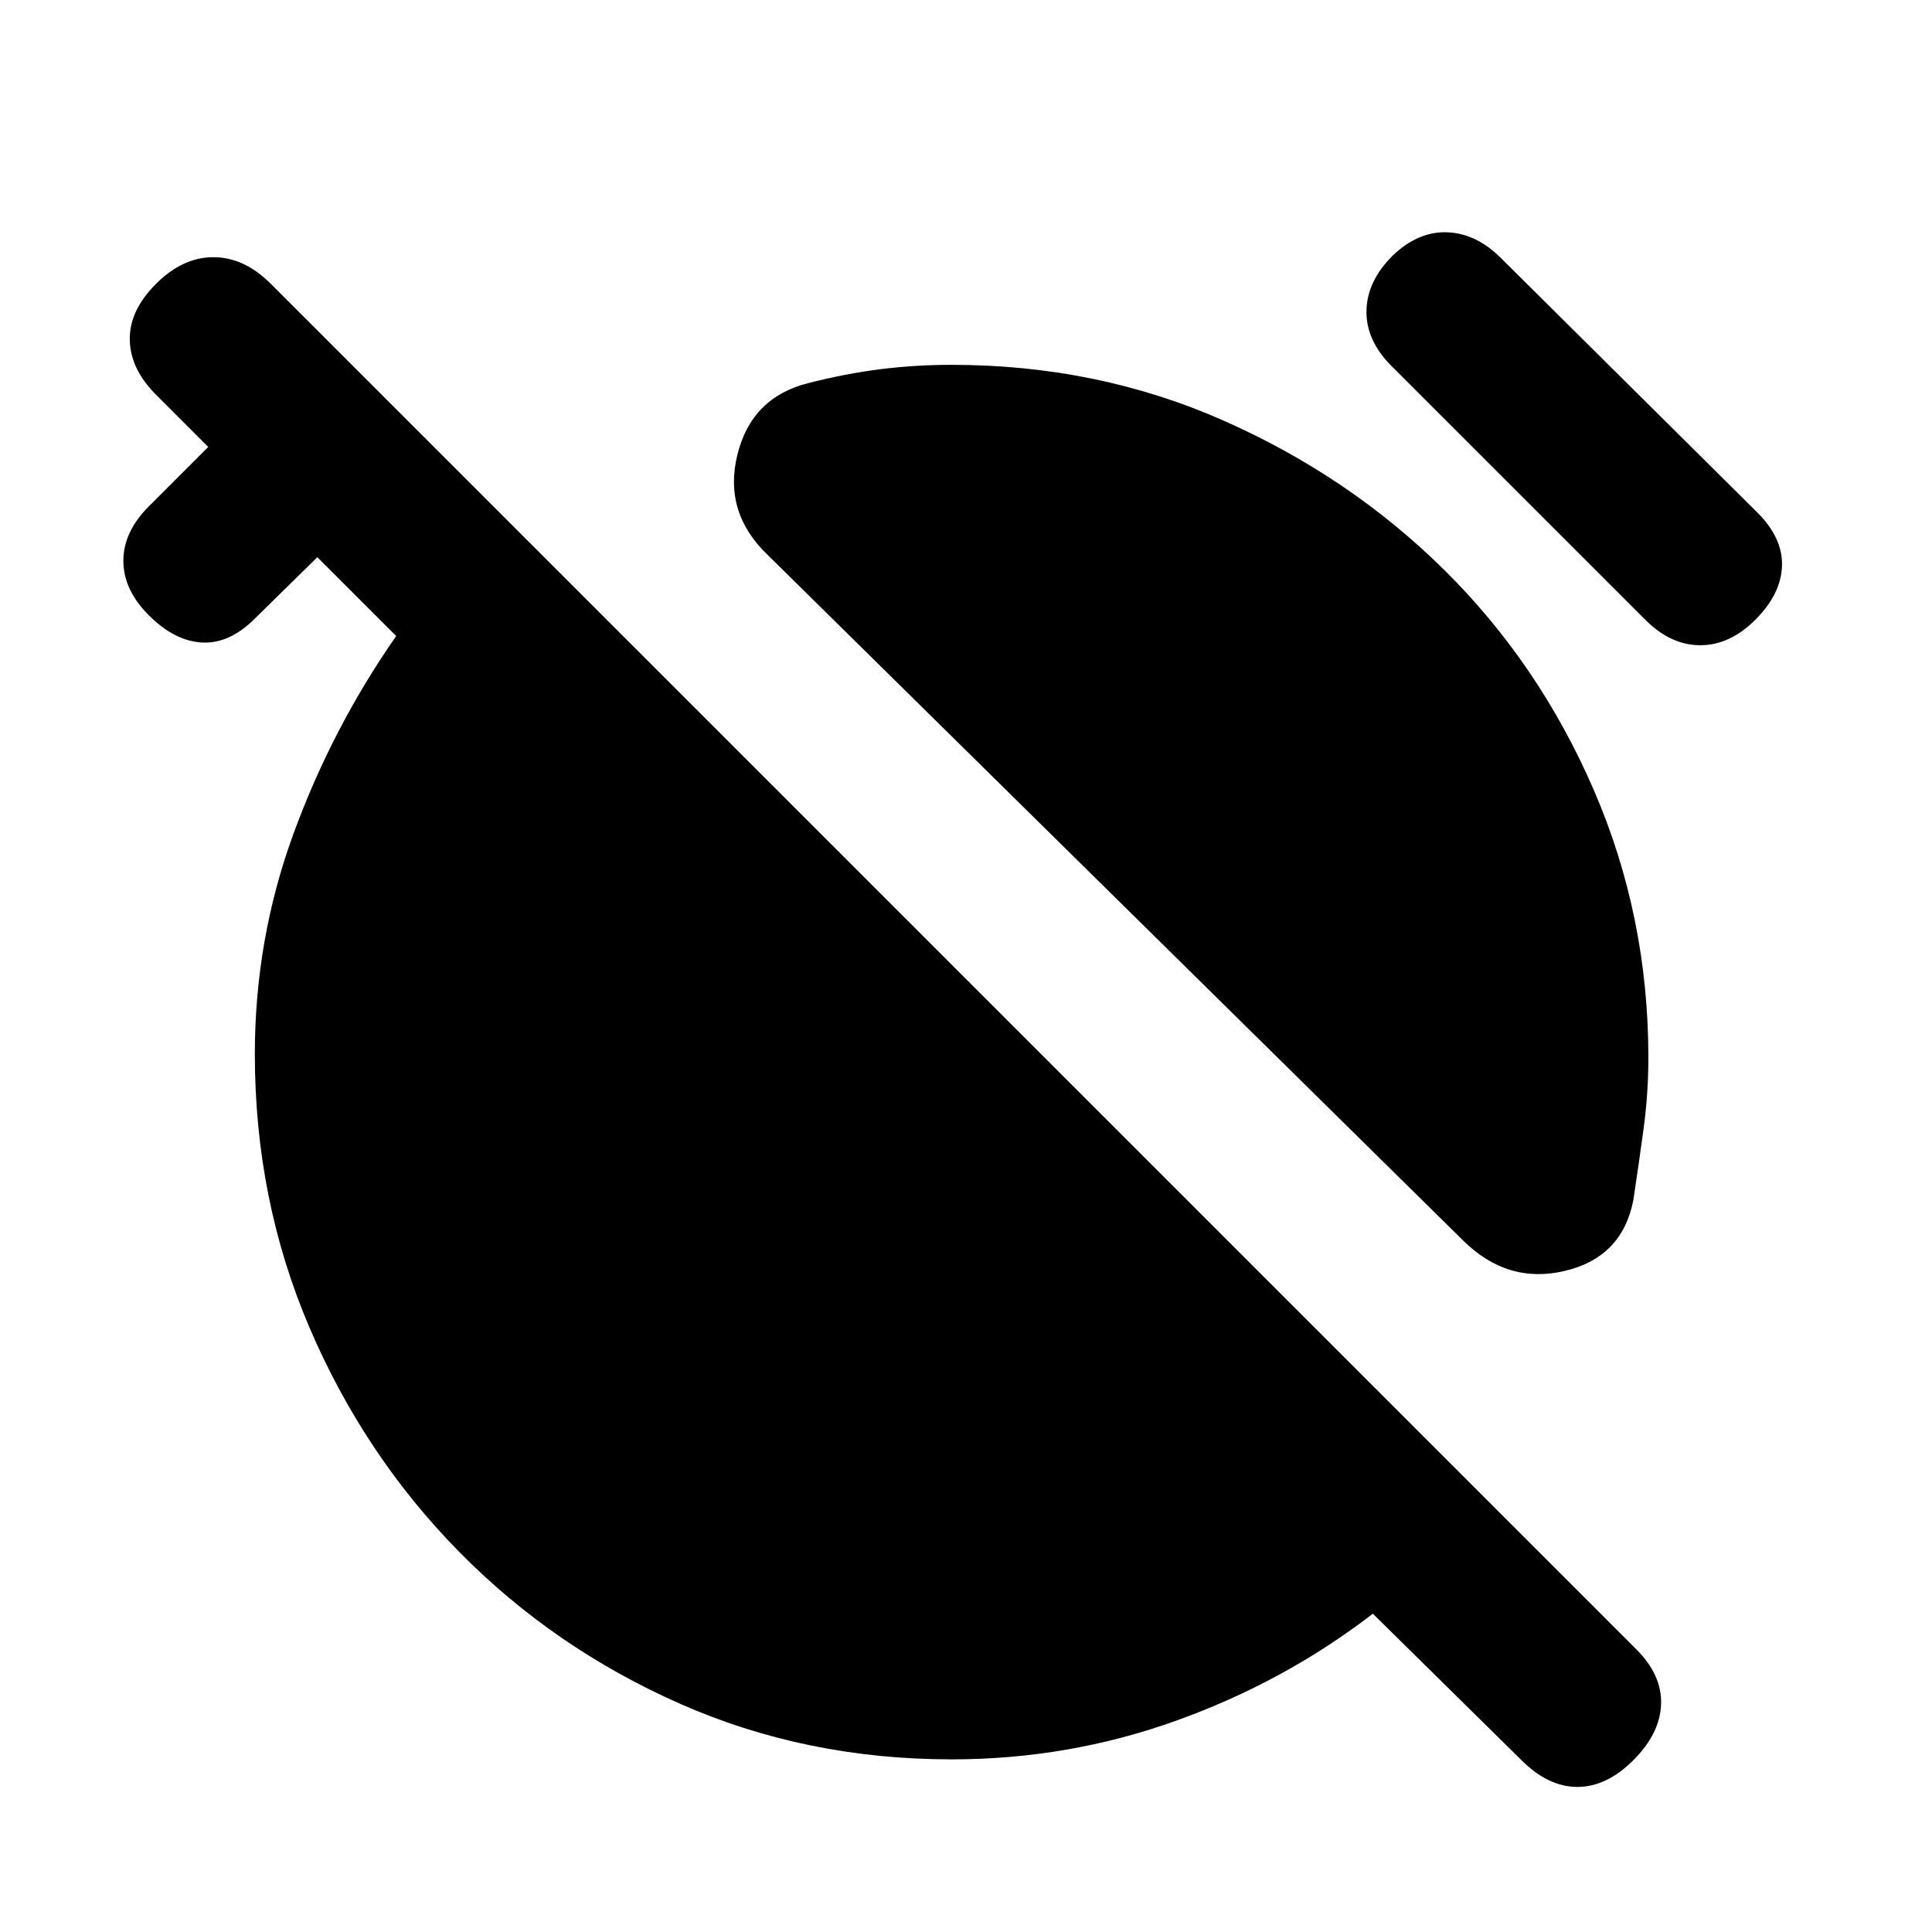<svg xmlns="http://www.w3.org/2000/svg" height="20" viewBox="0 -960 960 960" width="20"><path d="M726.67-343.94 381.59-684.13q-22.22-21.15-15.21-49.82 7.01-28.66 35.42-35.73 18.61-4.73 35.87-6.89 17.26-2.15 35.18-2.15 72.45 0 135.1 27.7 62.64 27.69 109.71 74.24 47.08 46.54 74.24 109.21 27.17 62.68 27.17 133.07 0 17.91-2.41 35.61-2.4 17.69-5.07 35.24-5.5 28.41-34.1 35.17-28.6 6.76-50.82-15.46Zm-35.24-434.19q-12.69-12.7-12.44-27.39.25-14.7 12.94-27.39 12.7-12.2 27.15-11.67 14.44.54 26.64 12.73L873.26-705.3q12.7 12.69 12.2 26.6-.5 13.92-13.2 26.61-12.69 12.7-27.39 12.7-14.7 0-27.39-12.7L691.43-778.13ZM472.85-85.78q-72.46 0-135.1-27.7-62.64-27.69-109.72-75.55-47.07-47.86-74.24-111.28-27.16-63.43-27.16-135.89 0-57.06 19.22-109.59 19.21-52.54 51.02-98.17l-39.18-39.17-31.04 30.48q-12.69 12.69-26.33 11.91-13.63-.78-26.32-13.48-12.7-12.69-12.7-27.11 0-14.41 12.7-27.11l29.48-29.47-25.98-25.98q-12.76-12.76-13.01-27.27t13.01-27.77q13.26-13.27 28.55-13.27 15.3 0 28.56 13.27l678.54 678.54q12.76 12.76 12.23 27.27-.53 14.51-13.79 27.77t-27.78 13.26q-14.51 0-27.77-13.26l-73.87-72.8q-44.13 33.93-97.72 53.15-53.6 19.22-111.6 19.22Z"/></svg>